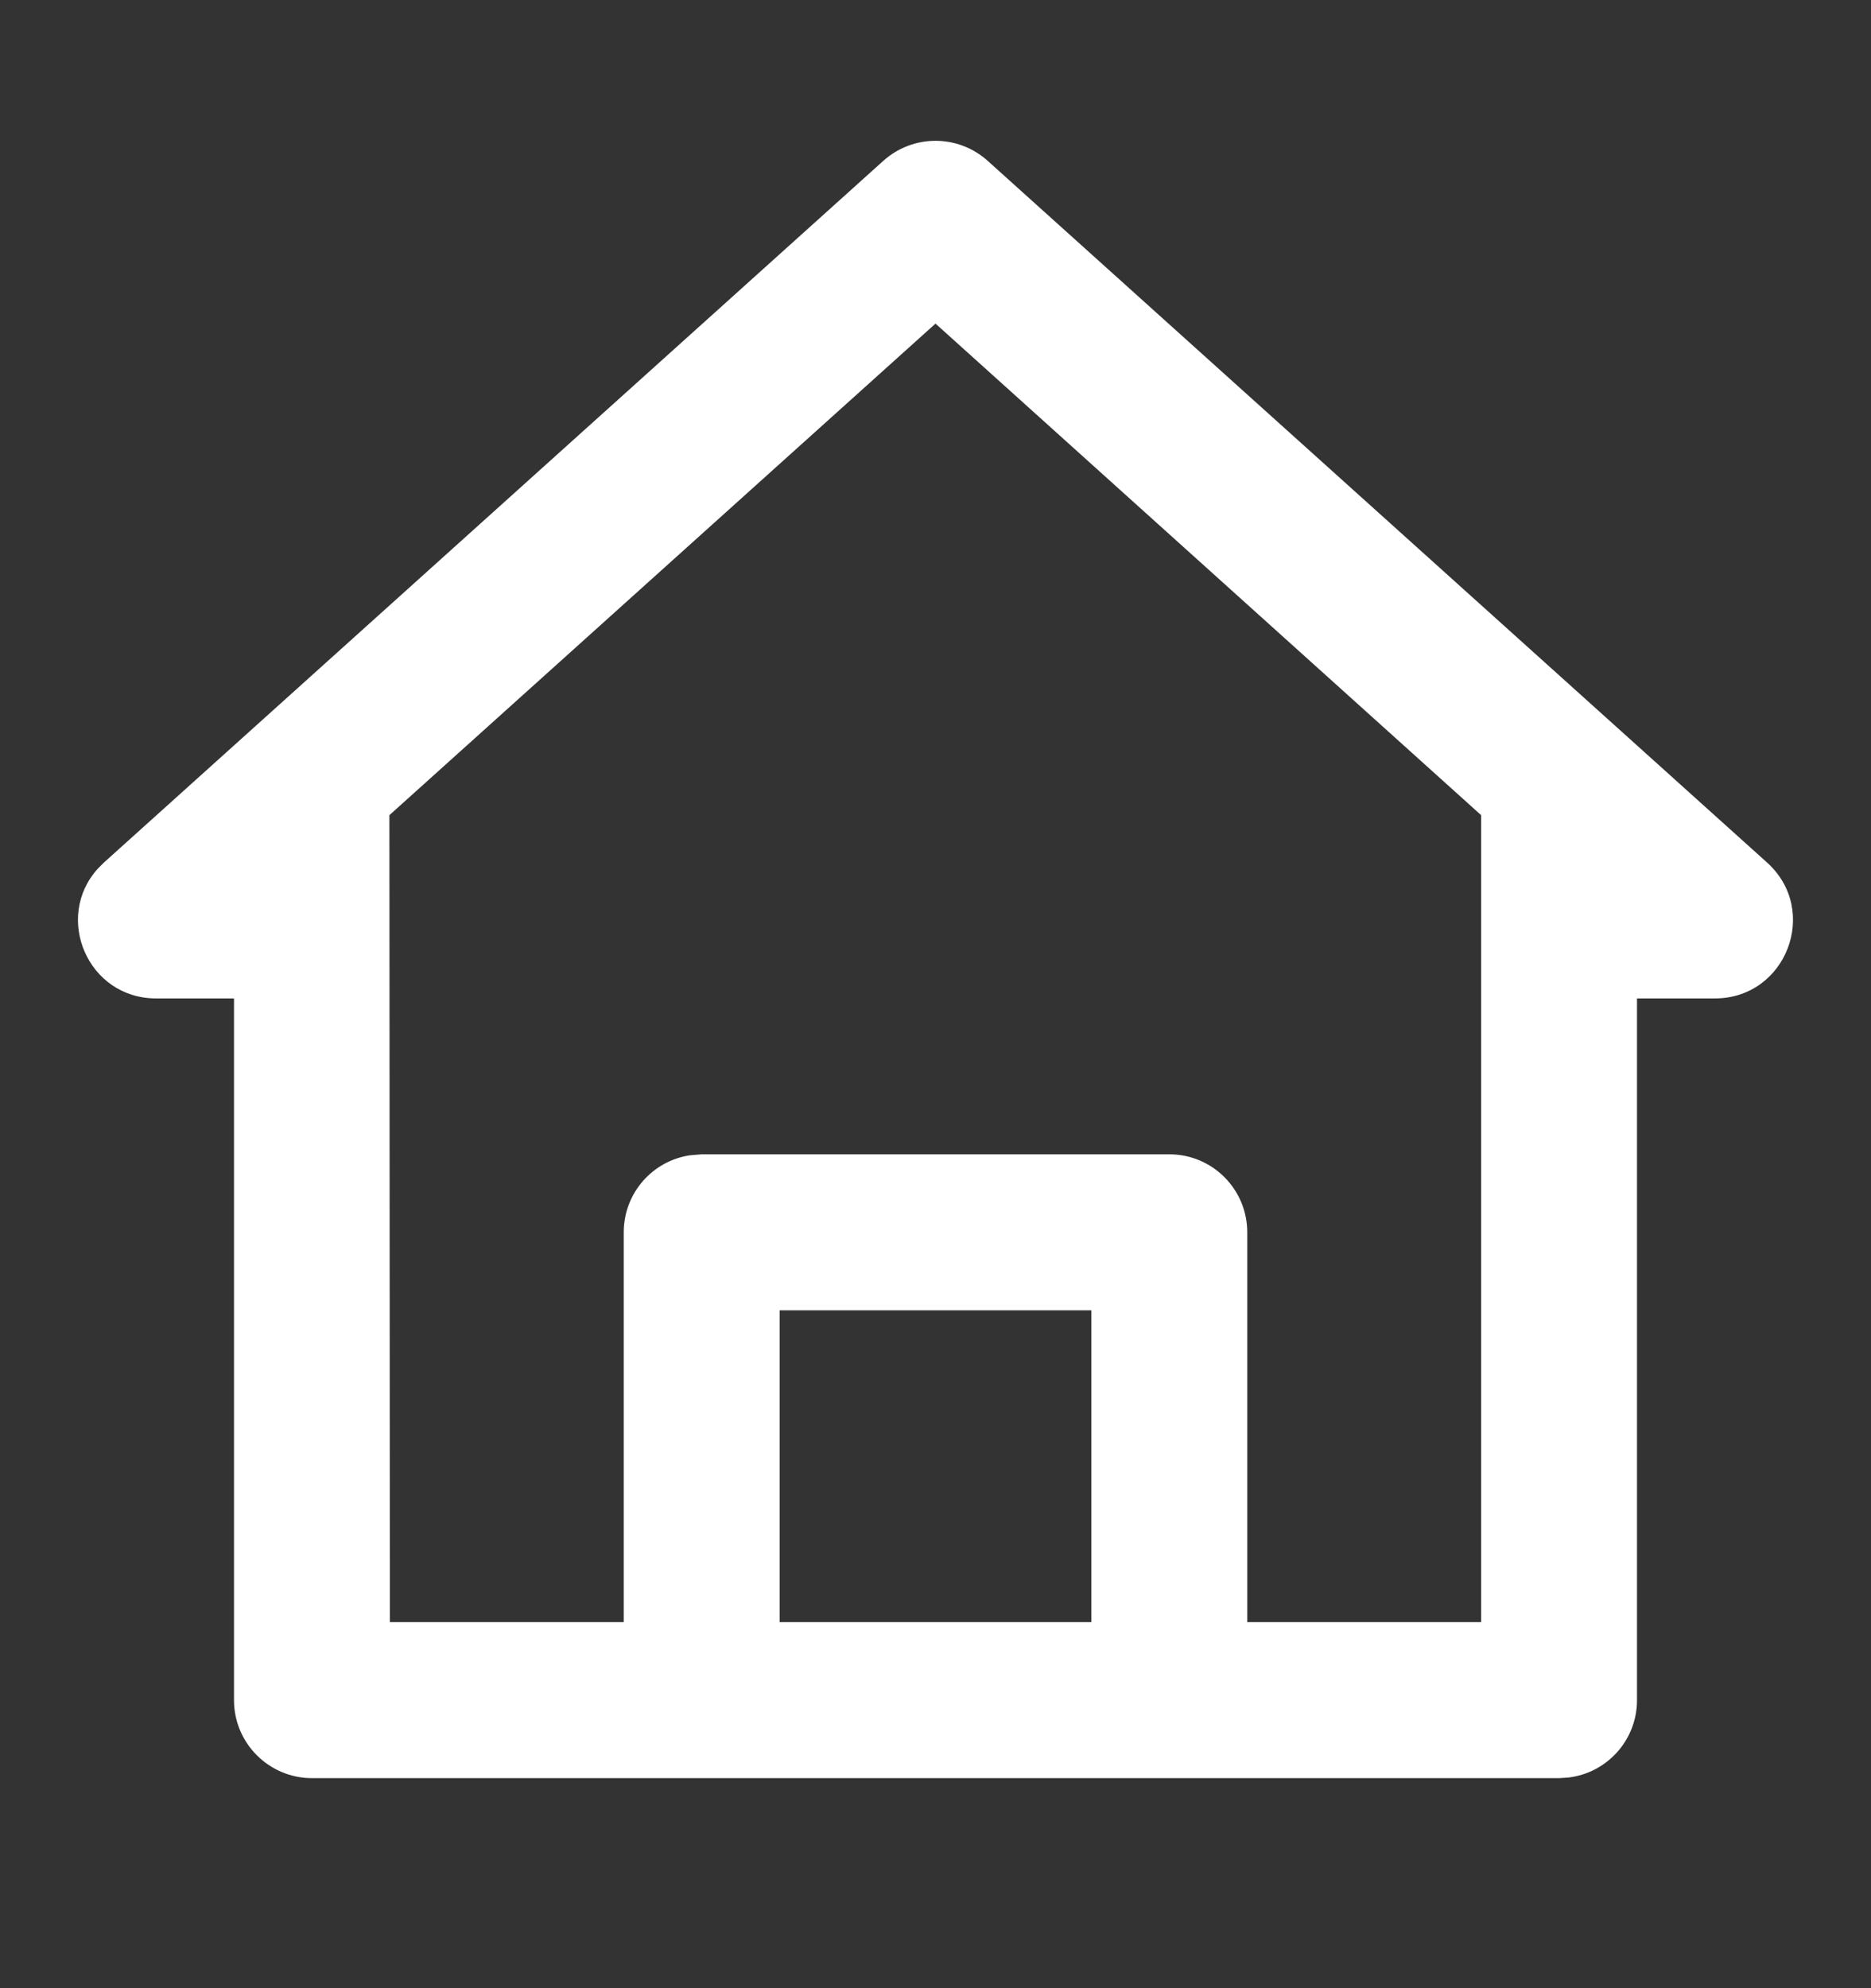 <?xml version="1.0" encoding="UTF-8"?>
<svg width="16px" height="17px" viewBox="0 0 16 17" version="1.1" xmlns="http://www.w3.org/2000/svg" xmlns:xlink="http://www.w3.org/1999/xlink">
    <rect x="0" y="0" width="16" height="17" fill="#333333" stroke="none"/>
    <title>住宿管理</title>
    <g id="会议概况" stroke="none" stroke-width="1" fill="none" fill-rule="evenodd">
        <g id="画板" transform="translate(-252, -40)" fill="#FFFFFF">
            <g id="住宿管理" transform="translate(252, 39.537)">
                <g id="占位/24x24备份-3" transform="translate(0, 1)">
                    <path d="M2.668,14.667 C2.3,14.667 2.001,14.368 2.001,14 L2.001,14 L2.001,8 L1.335,8 C0.749,8 0.459,7.308 0.836,6.891 L0.836,6.891 L0.889,6.838 L7.554,0.838 C7.808,0.61 8.192,0.61 8.446,0.838 L8.446,0.838 L15.111,6.838 C15.565,7.247 15.276,8 14.665,8 L14.665,8 L13.999,8 L13.999,14 C13.999,14.342 13.742,14.624 13.41,14.662 L13.41,14.662 L13.332,14.667 Z M8,2.23 L3.33,6.433 L3.334,13.333 L5.334,13.333 L5.334,10 C5.334,9.665 5.58,9.388 5.902,9.341 L6,9.333 L10,9.333 C10.368,9.333 10.666,9.632 10.666,10 L10.666,10 L10.666,13.333 L12.666,13.333 L12.666,6.433 L8,2.23 Z M9.333,10.667 L6.667,10.667 L6.667,13.333 L9.333,13.333 L9.333,10.667 Z" id="形状结合"></path>
                </g>
            </g>
        </g>
    </g>
</svg>